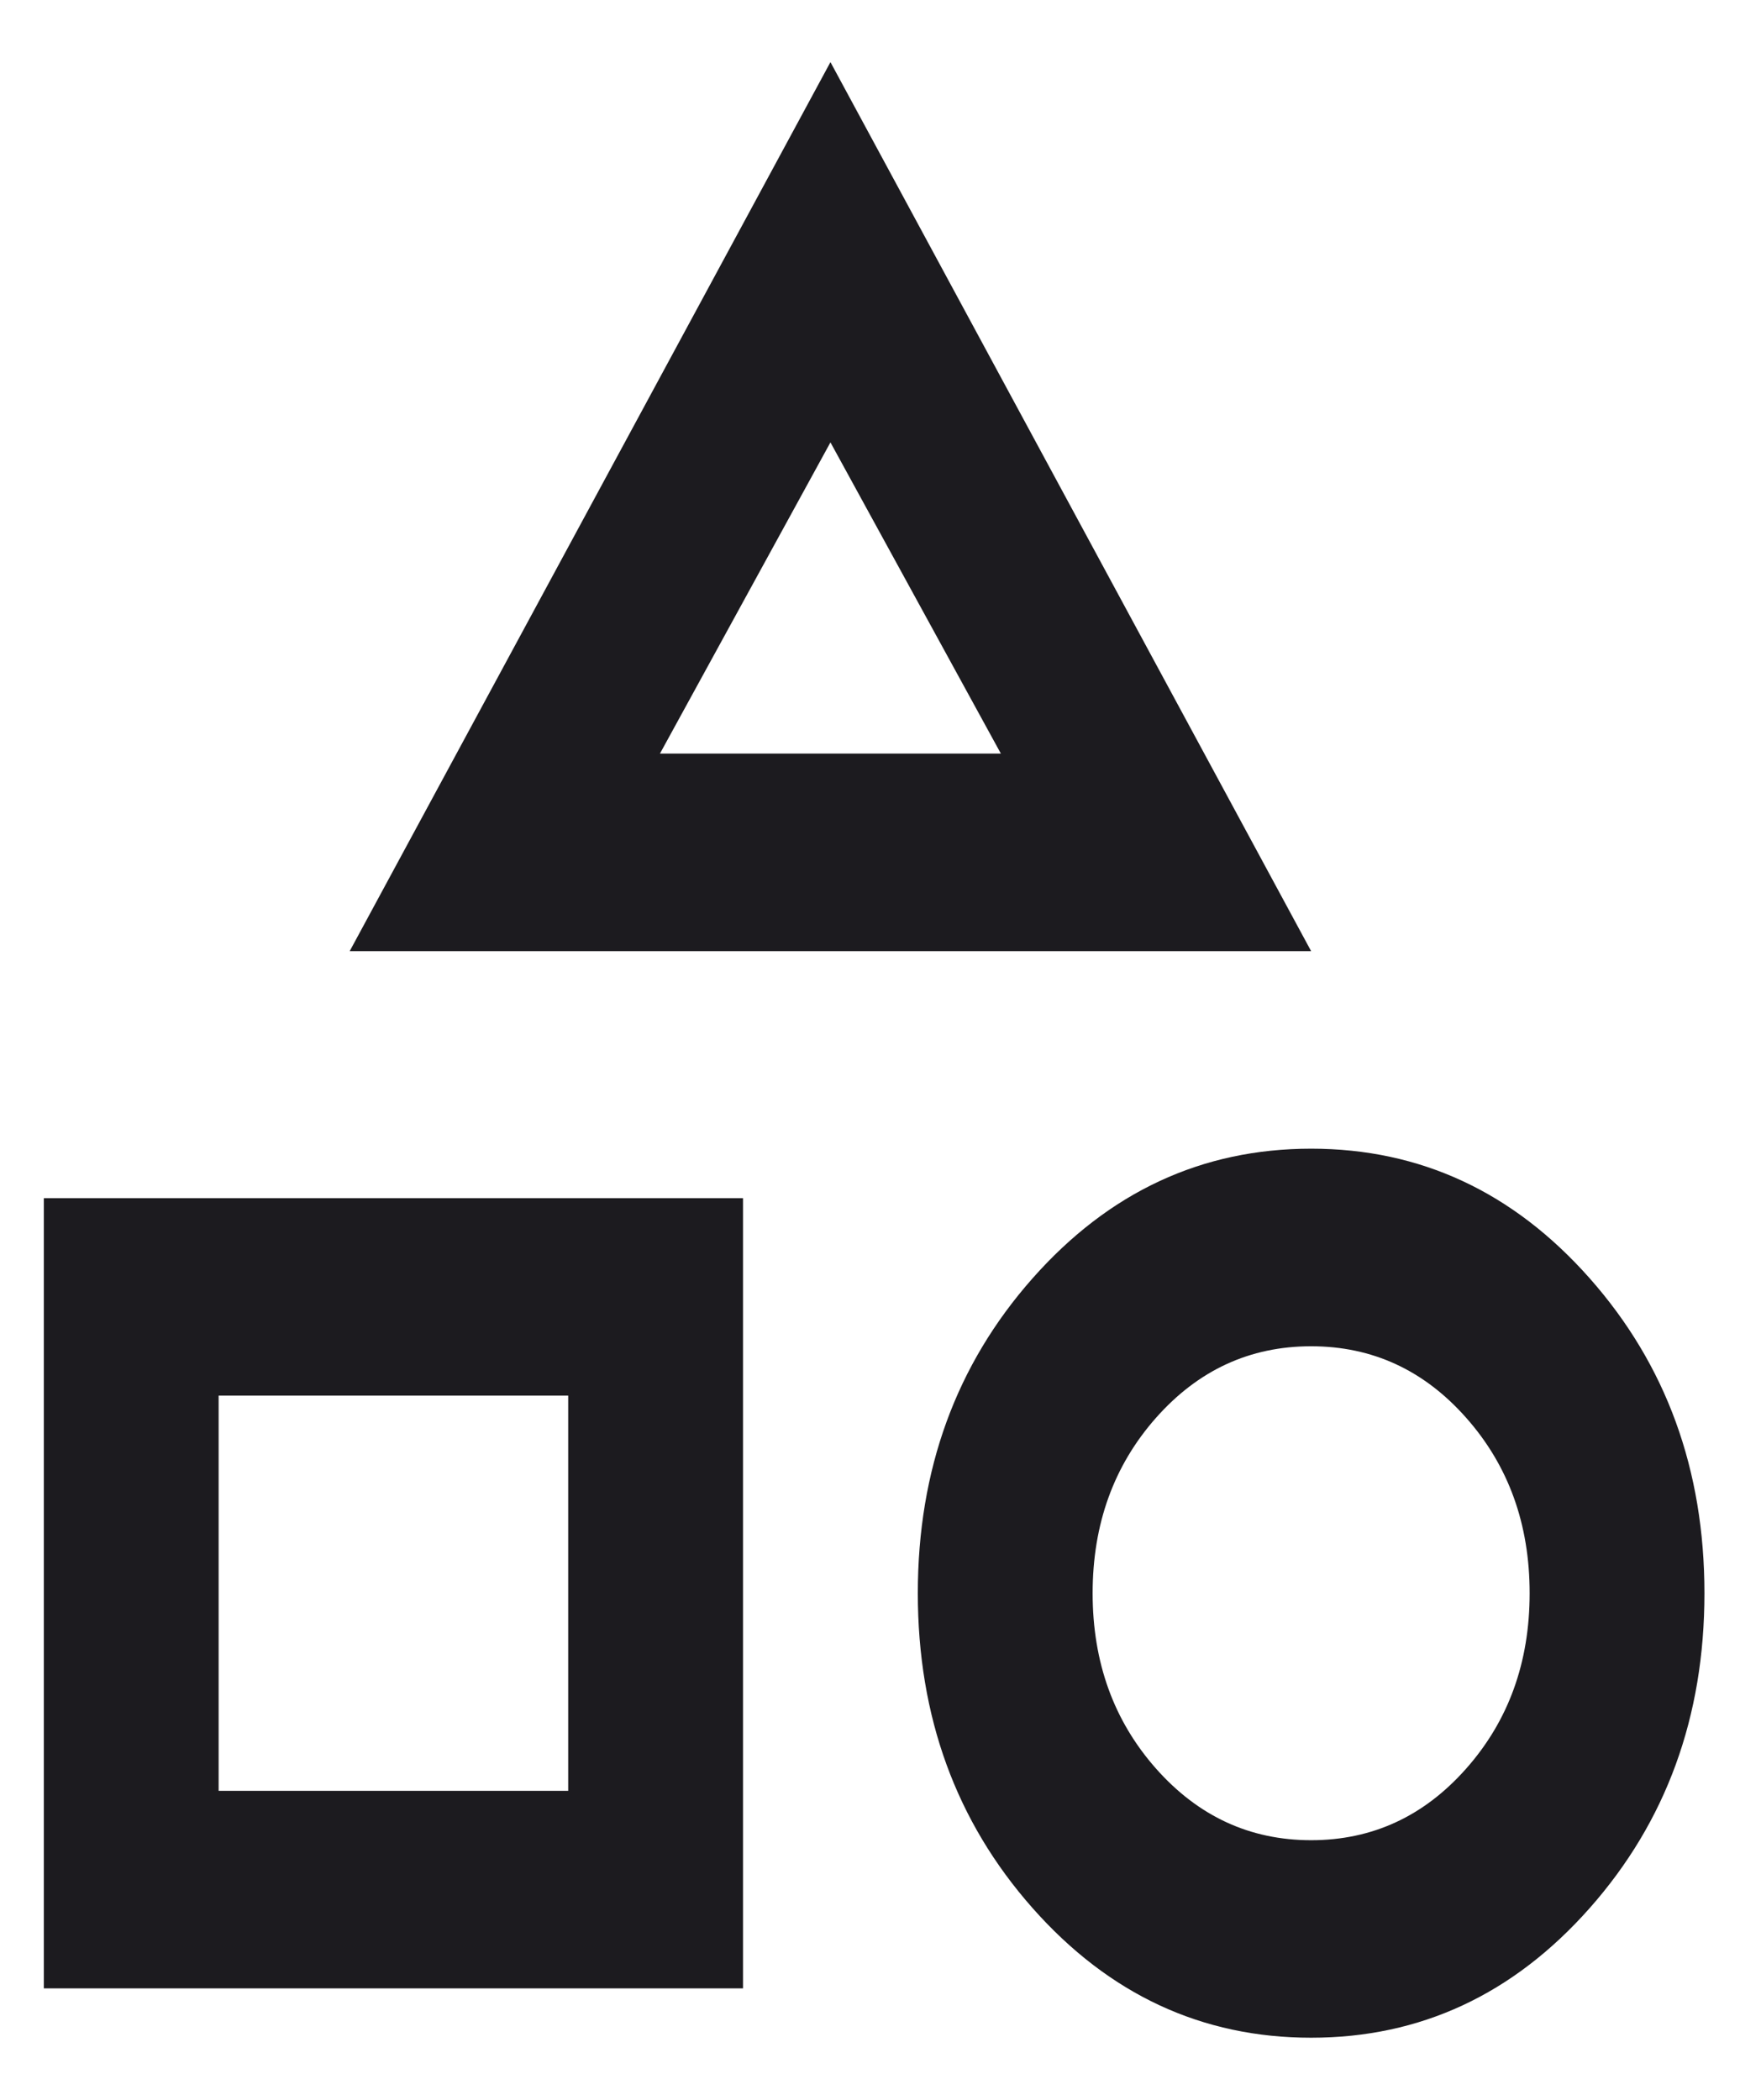 <svg width="26" height="31" viewBox="0 0 26 31" fill="none" xmlns="http://www.w3.org/2000/svg">
<path d="M5.163 14.042L12.261 0.917L19.358 14.042H5.163ZM19.358 30.083C17.745 30.083 16.374 29.445 15.245 28.169C14.116 26.893 13.551 25.344 13.551 23.521C13.551 21.698 14.116 20.148 15.245 18.872C16.374 17.596 17.745 16.958 19.358 16.958C20.971 16.958 22.342 17.596 23.471 18.872C24.6 20.148 25.165 21.698 25.165 23.521C25.165 25.344 24.6 26.893 23.471 28.169C22.342 29.445 20.971 30.083 19.358 30.083ZM0.647 29.354V17.688H10.97V29.354H0.647ZM19.358 27.167C20.261 27.167 21.025 26.814 21.648 26.109C22.272 25.404 22.584 24.542 22.584 23.521C22.584 22.5 22.272 21.637 21.648 20.932C21.025 20.227 20.261 19.875 19.358 19.875C18.454 19.875 17.691 20.227 17.067 20.932C16.444 21.637 16.132 22.5 16.132 23.521C16.132 24.542 16.444 25.404 17.067 26.109C17.691 26.814 18.454 27.167 19.358 27.167ZM3.228 26.438H8.389V20.604H3.228V26.438ZM9.744 11.125H14.777L12.261 6.531L9.744 11.125Z" fill="#1C1B1F"/>
</svg>
